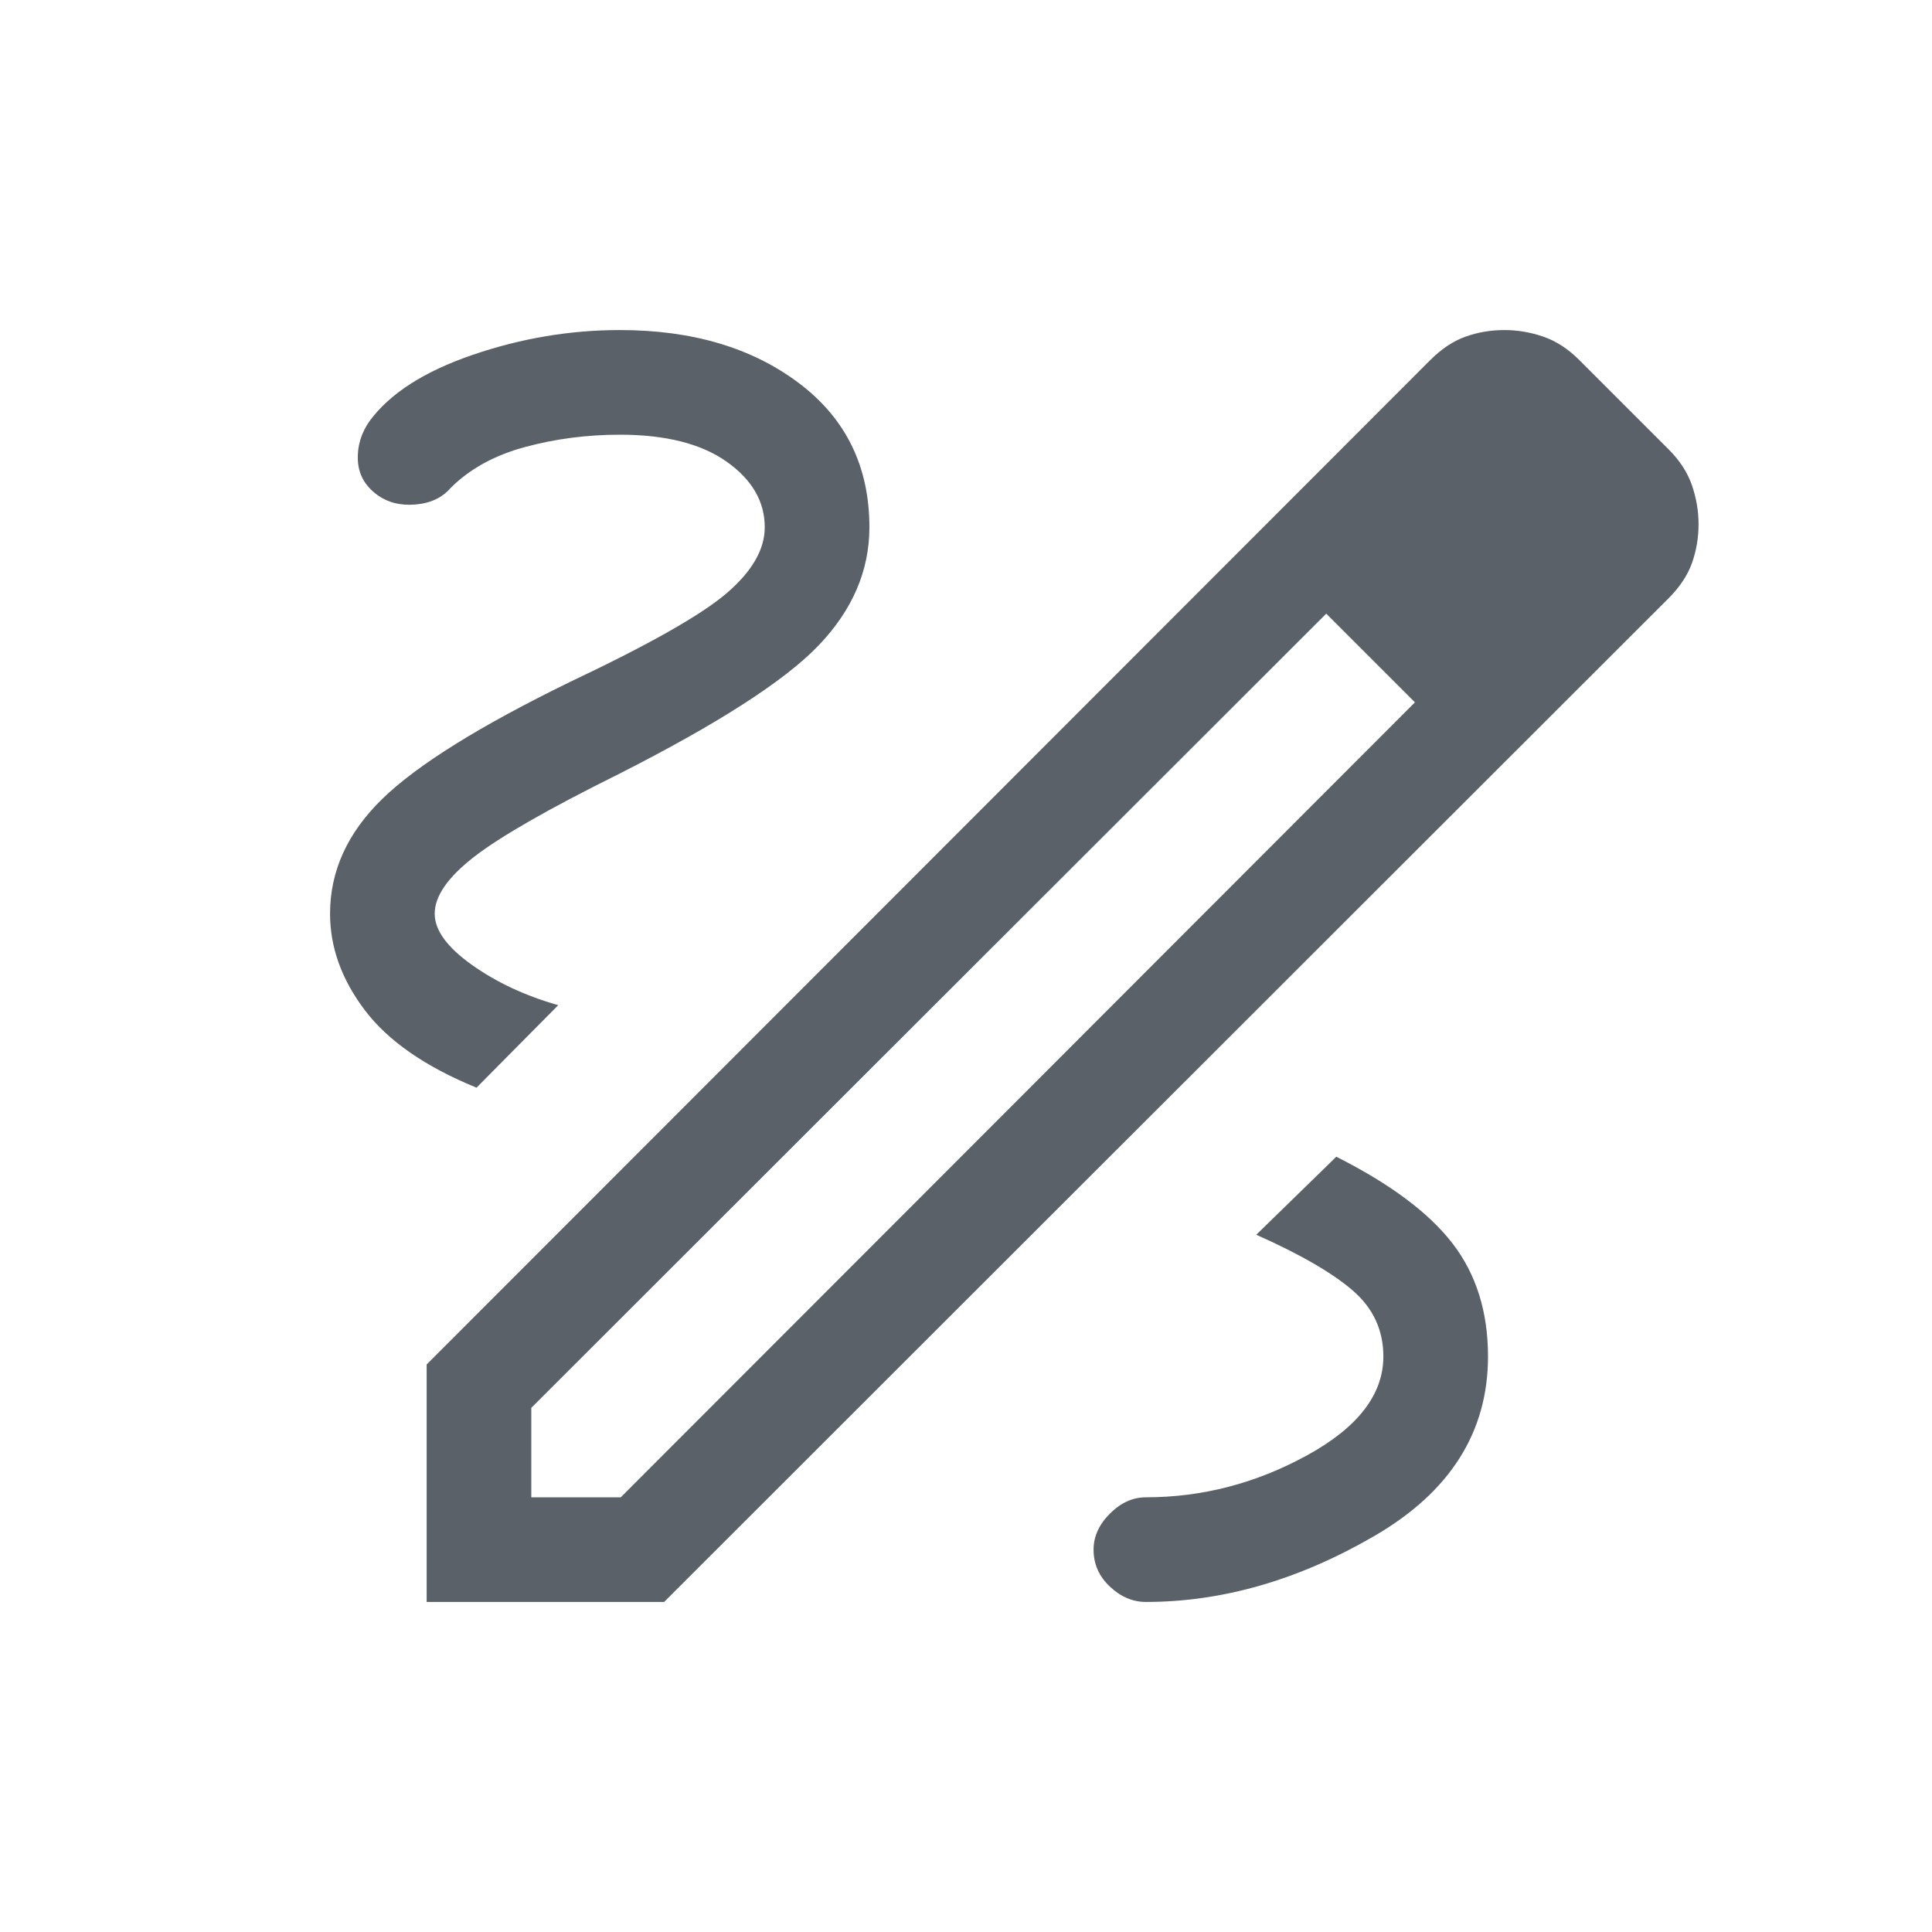 <svg xmlns="http://www.w3.org/2000/svg" height="20" viewBox="0 -960 960 960" width="20" fill="#5a6168"><path d="M212.001-164.001v-117.998l498.77-499.154q8.307-8.307 17.461-11.576 9.153-3.27 19.307-3.27 9.769 0 19.307 3.27 9.538 3.269 17.846 11.576l44.461 44.461q8.307 8.308 11.576 17.846 3.27 9.538 3.27 19.307 0 10.154-3.27 19.307-3.269 9.154-11.576 17.461l-499.154 498.77H212.001ZM264-216h44.461l394.617-395.001-21.539-22.538-22.538-21.539L264-260.461V-216Zm539-497.924L758.924-758 803-713.924Zm-121.461 80.385-22.538-21.539 44.077 44.077-21.539-22.538ZM569.385-164.001q57.154 0 113.576-32.808 56.423-32.807 56.423-89.192 0-33.23-17.615-56.115-17.616-22.885-57.77-43.115l-39.768 38.768q32.693 14.538 47.924 27.692 15.231 13.155 15.231 32.77 0 28.385-38 49.193Q611.385-216 569.385-216q-9.769 0-17.884 8.115t-8.115 17.884q0 10.769 8.115 18.384 8.115 7.616 17.884 7.616ZM236.771-419.538l40.614-40.999q-24.462-6.923-42.923-20.039Q216-493.691 216-505.999q0-13.077 19.616-28.27 19.615-15.192 71.538-40.962 74.385-37.692 99.615-64.076Q432-665.692 432-697.999q0-45.231-35-71.615-35-26.385-88.999-26.385-37.154 0-73.192 12.347-36.039 12.346-51.115 32.807-6.308 8.923-5.885 19.384.423 10.461 9.346 17.154 7.923 5.922 19.192 4.999t17.576-8.23q14.154-14.154 36.847-20.308Q283.462-744 308.001-744q34.077 0 53.039 13.385 18.961 13.385 18.961 32.616 0 16.462-18.807 32.654-18.808 16.193-77.962 44.193-67.308 32.846-93.269 58.115-25.962 25.269-25.962 57.038 0 25.153 17.308 47.999 17.308 22.846 55.462 38.462Z"/></svg>
